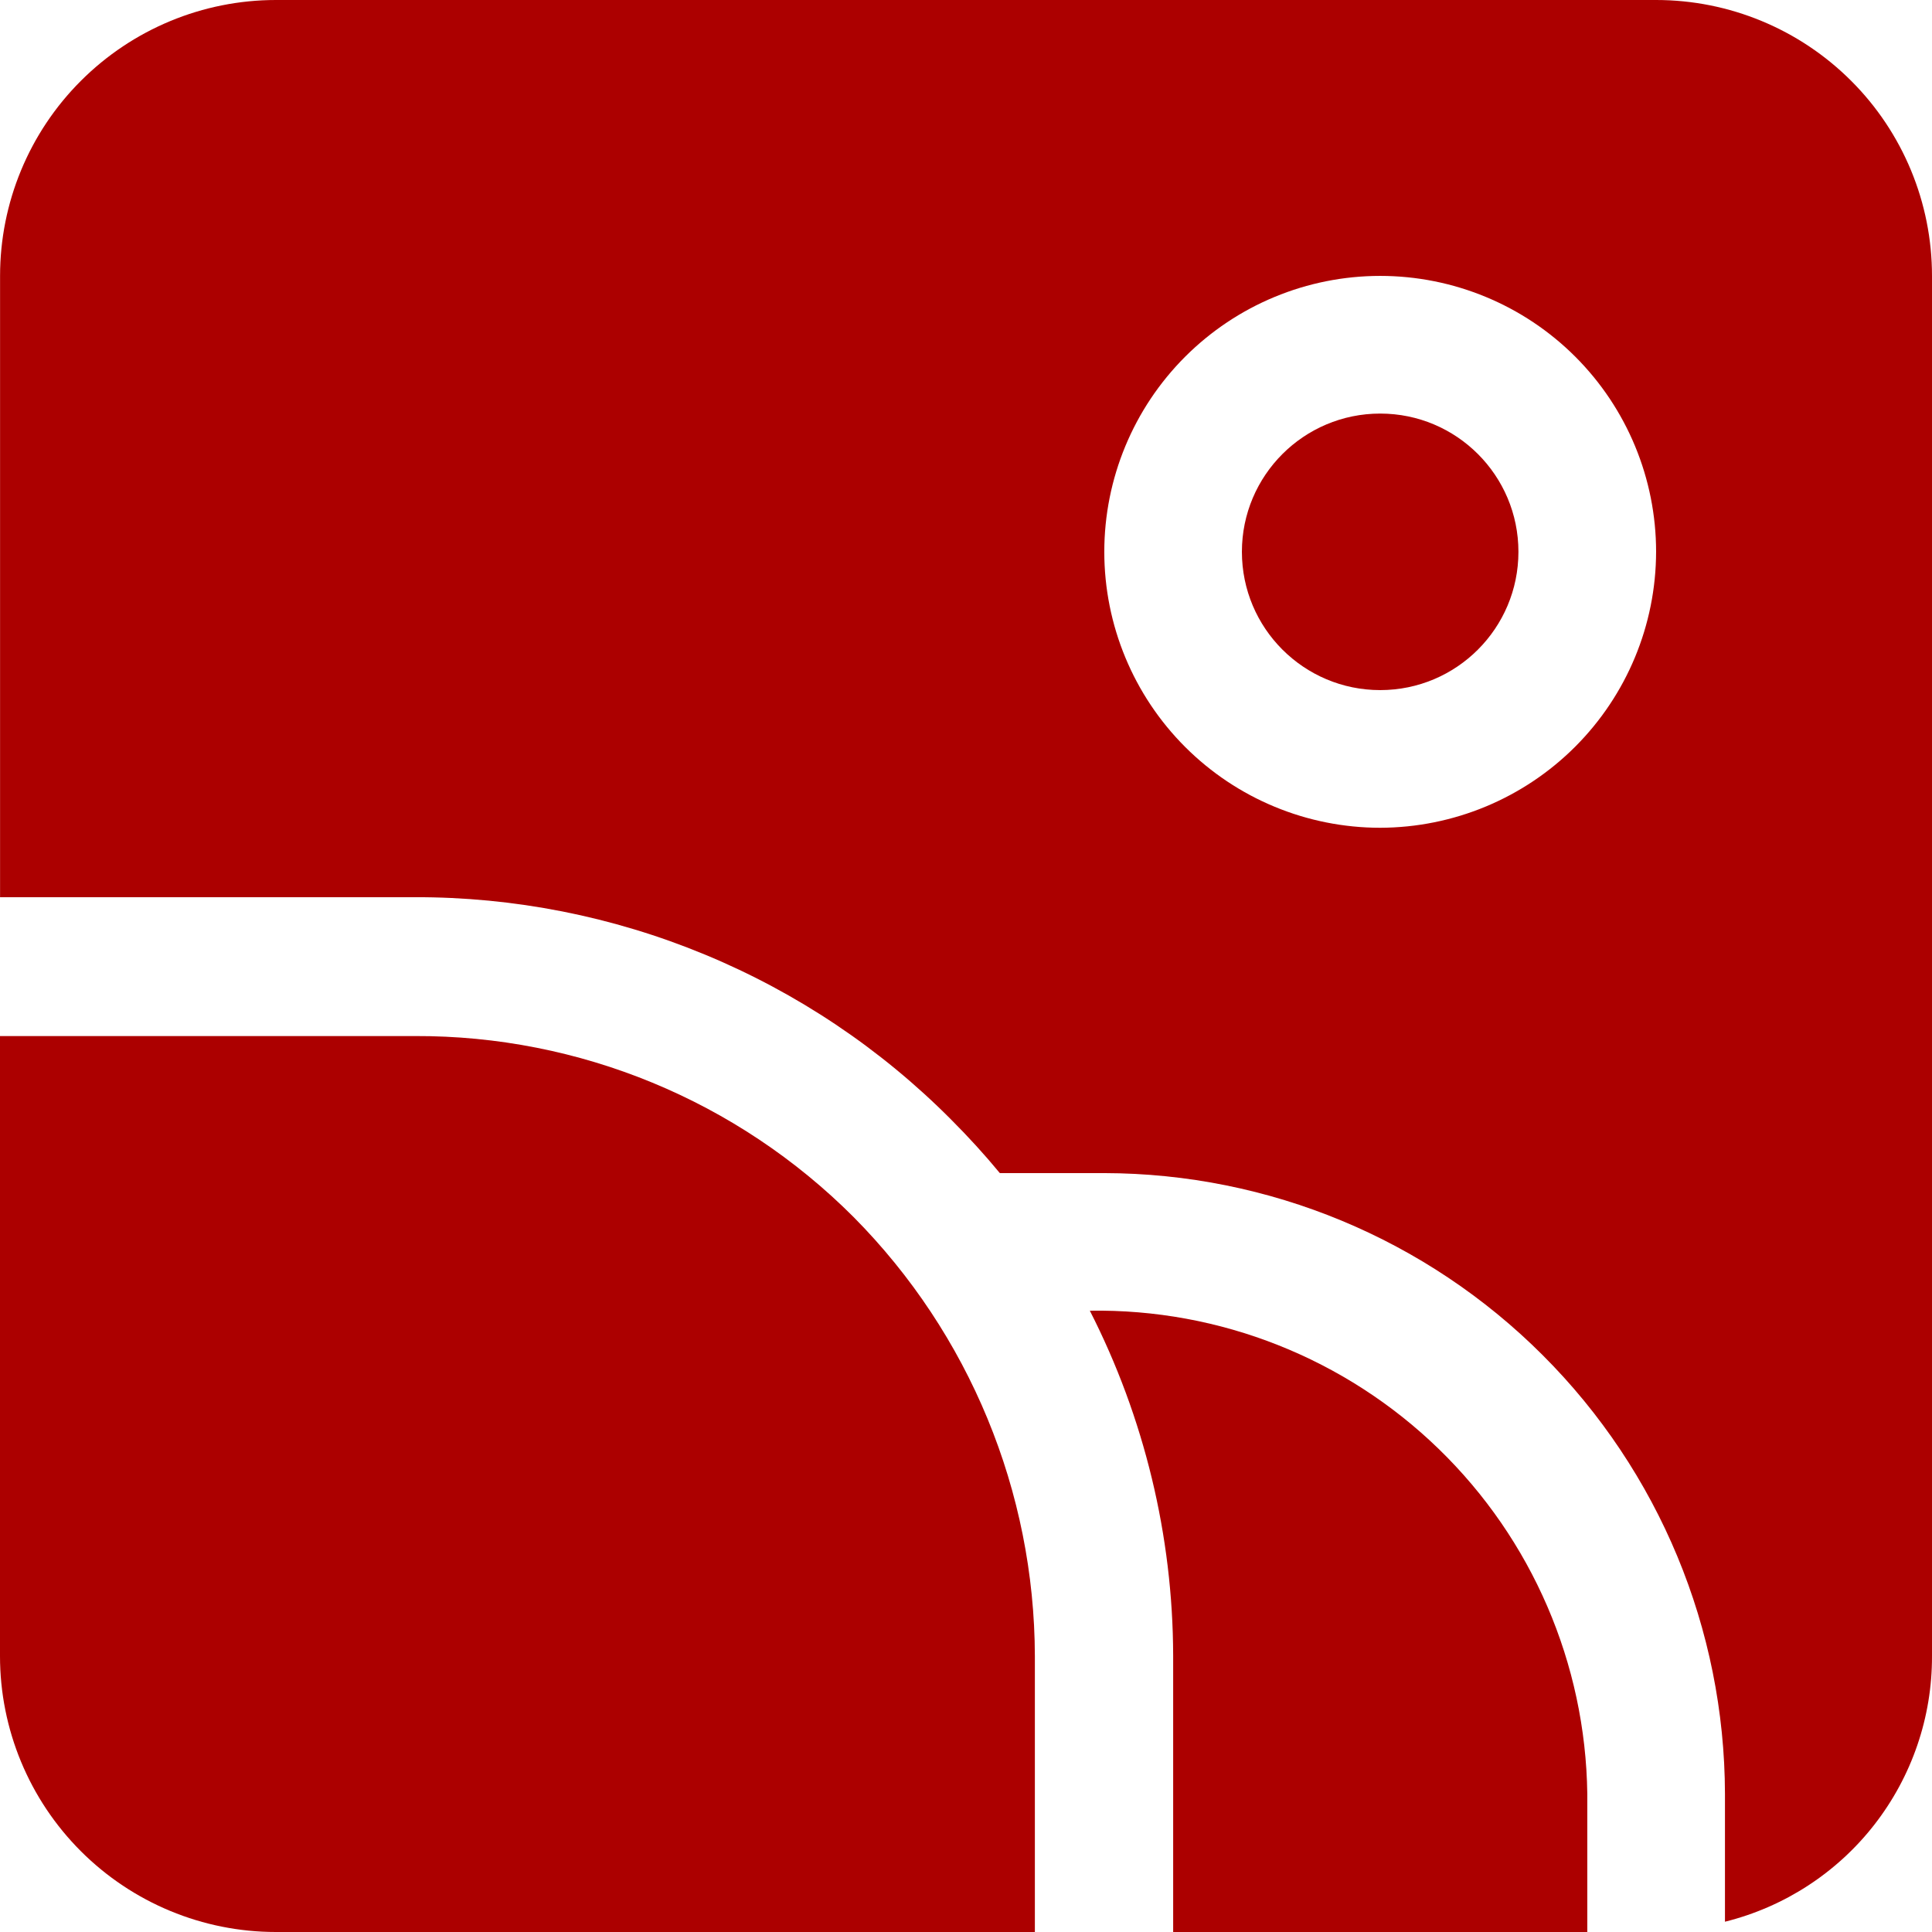 <svg width="31" height="31" viewBox="0 0 31 31" fill="none" xmlns="http://www.w3.org/2000/svg">
<path d="M24.364 8.854C24.364 10.08 23.371 11.073 22.146 11.073C20.921 11.073 19.927 10.08 19.927 8.854C19.927 7.629 20.921 6.636 22.146 6.636C23.371 6.636 24.364 7.629 24.364 8.854Z" fill="#AC0000"/>
<path fill-rule="evenodd" clip-rule="evenodd" d="M25.469 31V28.781C25.441 26.694 24.584 24.704 23.086 23.25C21.588 21.796 19.574 20.998 17.487 21.031C18.361 22.745 18.819 24.64 18.824 26.563V31H25.469Z" fill="#AC0000"/>
<path fill-rule="evenodd" clip-rule="evenodd" d="M16.605 31V26.573C16.599 23.934 15.555 21.404 13.698 19.53C11.832 17.66 9.297 16.614 6.655 16.624H0V26.573C0 27.747 0.467 28.873 1.297 29.703C2.127 30.533 3.253 31 4.427 31L16.605 31Z" fill="#AC0000"/>
<path fill-rule="evenodd" clip-rule="evenodd" d="M26.573 0H4.428C3.254 0 2.128 0.467 1.298 1.297C0.467 2.127 0.001 3.253 0.001 4.427V14.396H6.646C8.246 14.391 9.831 14.704 11.309 15.316C12.788 15.928 14.13 16.827 15.258 17.961C15.536 18.239 15.798 18.526 16.043 18.823H17.719C20.359 18.828 22.889 19.879 24.755 21.746C26.622 23.612 27.672 26.142 27.678 28.782V30.835C28.628 30.599 29.473 30.051 30.075 29.278C30.677 28.505 31.003 27.553 31 26.573V4.427C31 3.253 30.534 2.127 29.703 1.297C28.873 0.467 27.747 0 26.573 0L26.573 0ZM22.146 13.282C20.972 13.282 19.846 12.815 19.016 11.985C18.186 11.155 17.719 10.029 17.719 8.854C17.719 7.68 18.186 6.554 19.016 5.724C19.846 4.894 20.972 4.427 22.146 4.427C23.32 4.427 24.447 4.894 25.277 5.724C26.107 6.554 26.573 7.68 26.573 8.854C26.571 10.028 26.104 11.152 25.274 11.982C24.444 12.812 23.319 13.279 22.146 13.282Z" fill="#AC0000"/>
</svg>
